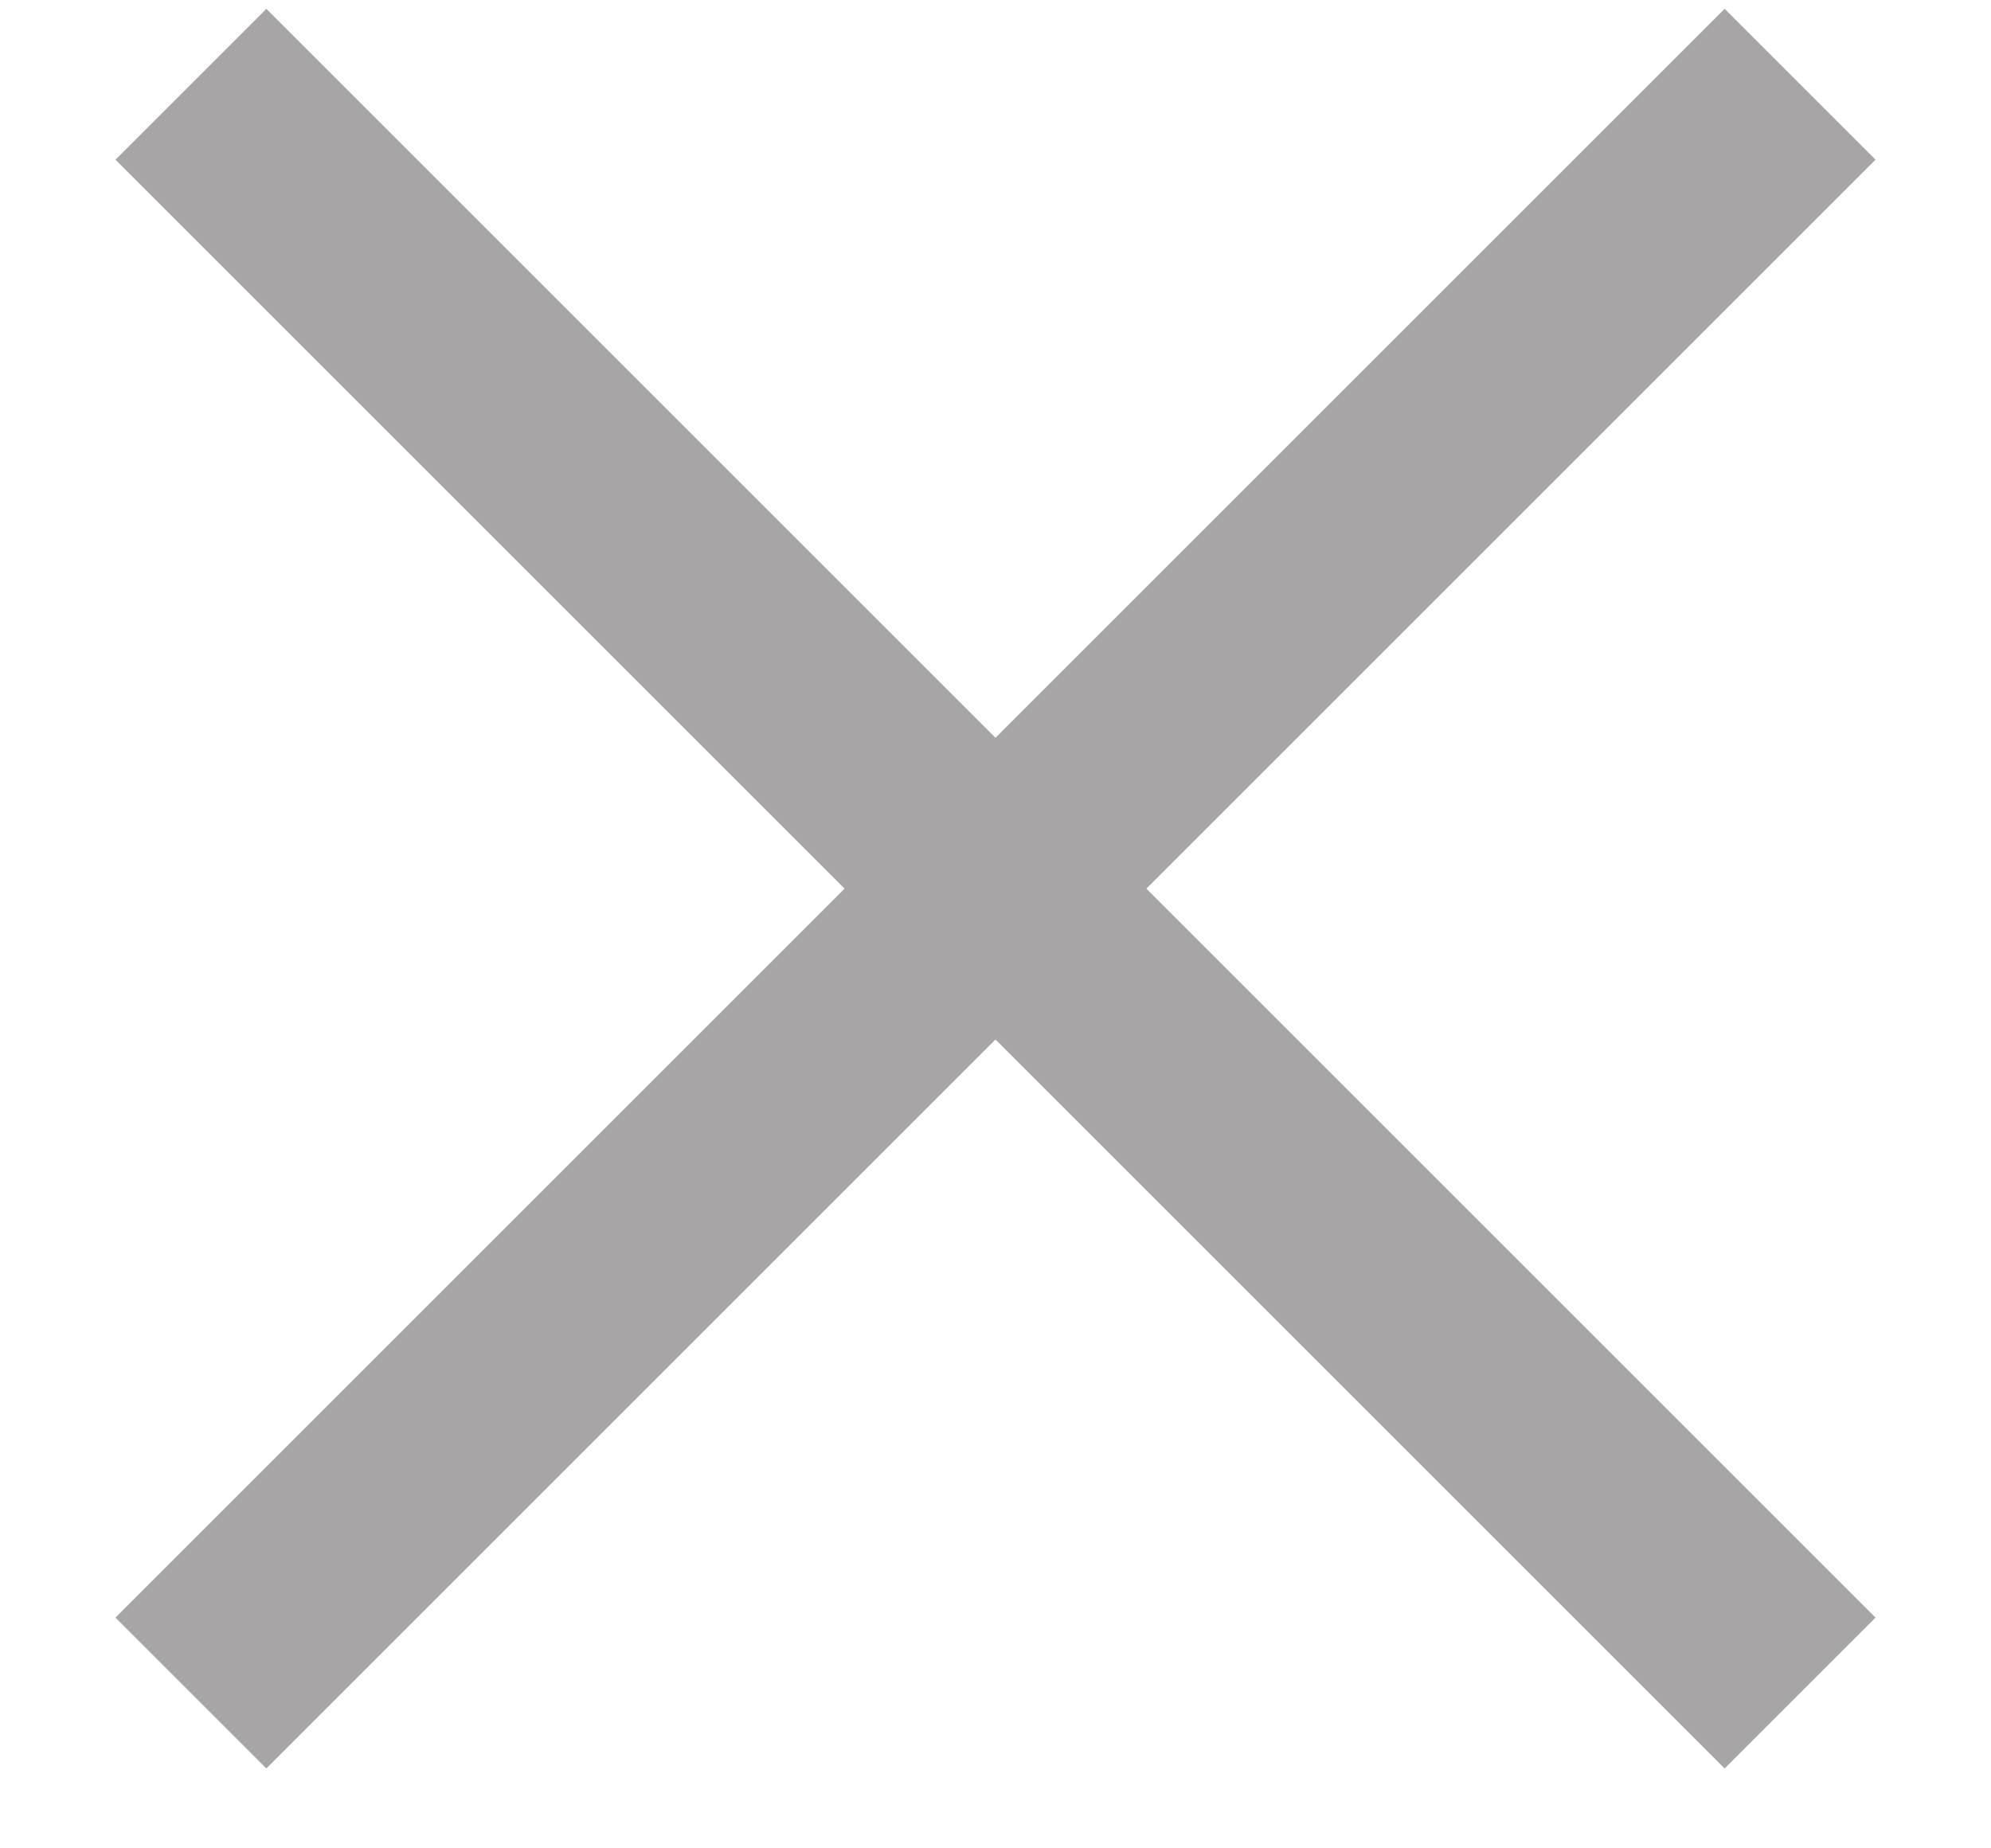<svg height="13" viewBox="0 0 14 13" width="14" xmlns="http://www.w3.org/2000/svg"><path d="m5.939 6.75-5.127-5.127 1.061-1.061 5.127 5.127 5.127-5.127 1.061 1.061-5.127 5.127 5.127 5.127-1.061 1.061-5.127-5.127-5.127 5.127-1.061-1.061z" fill="#a7a5a6" fill-rule="evenodd" transform="matrix(-1 0 0 -1 14 13)"/></svg>